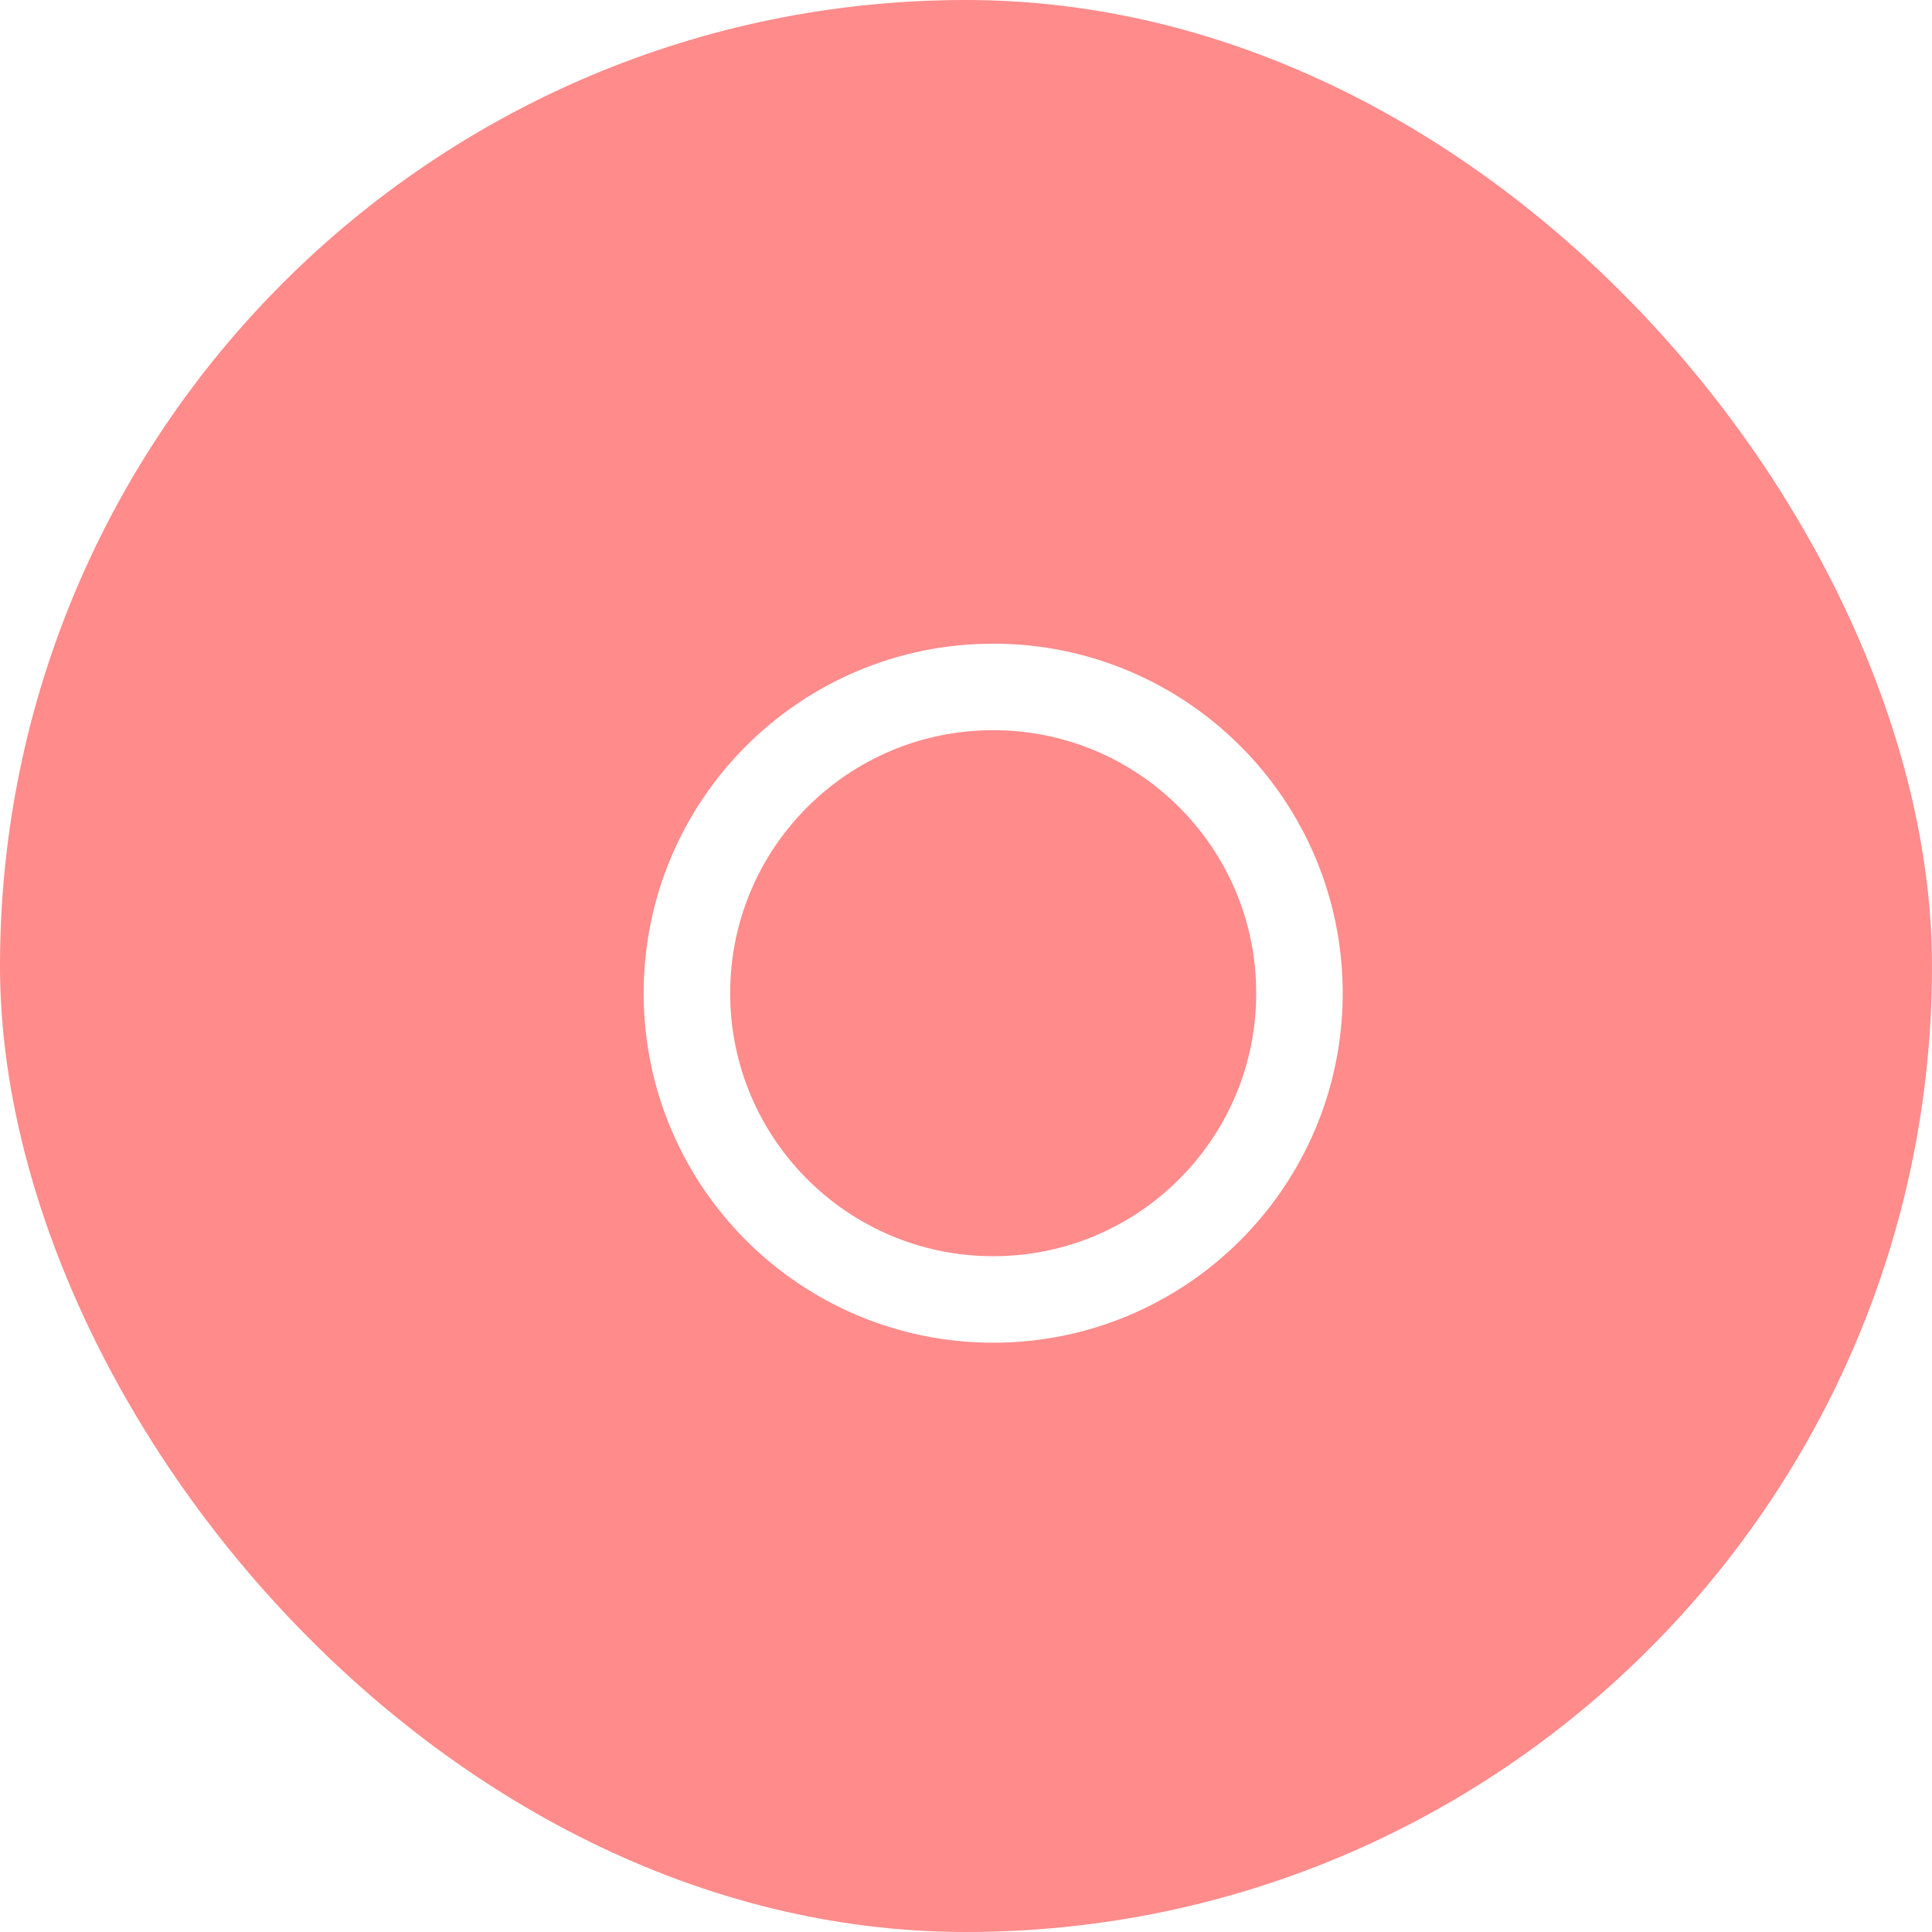 <svg width="67" height="67" viewBox="0 0 67 67" fill="none" xmlns="http://www.w3.org/2000/svg">
<g filter="url(#filter0_i_909_222)">
<rect width="67" height="67" rx="33.5" fill="#FF8B8B"/>
</g>
<path d="M34.443 45.064C40.309 45.064 45.064 40.309 45.064 34.443C45.064 28.577 40.309 23.822 34.443 23.822C28.577 23.822 23.822 28.577 23.822 34.443C23.822 40.309 28.577 45.064 34.443 45.064Z" stroke="white" stroke-width="3" stroke-linecap="round" stroke-linejoin="round"/>
<defs>
<filter id="filter0_i_909_222" x="0" y="0" width="67" height="67" filterUnits="userSpaceOnUse" color-interpolation-filters="sRGB">
<feFlood flood-opacity="0" result="BackgroundImageFix"/>
<feBlend mode="normal" in="SourceGraphic" in2="BackgroundImageFix" result="shape"/>
<feColorMatrix in="SourceAlpha" type="matrix" values="0 0 0 0 0 0 0 0 0 0 0 0 0 0 0 0 0 0 127 0" result="hardAlpha"/>
<feOffset/>
<feGaussianBlur stdDeviation="1"/>
<feComposite in2="hardAlpha" operator="arithmetic" k2="-1" k3="1"/>
<feColorMatrix type="matrix" values="0 0 0 0 0 0 0 0 0 0 0 0 0 0 0 0 0 0 0.25 0"/>
<feBlend mode="normal" in2="shape" result="effect1_innerShadow_909_222"/>
</filter>
</defs>
</svg>
